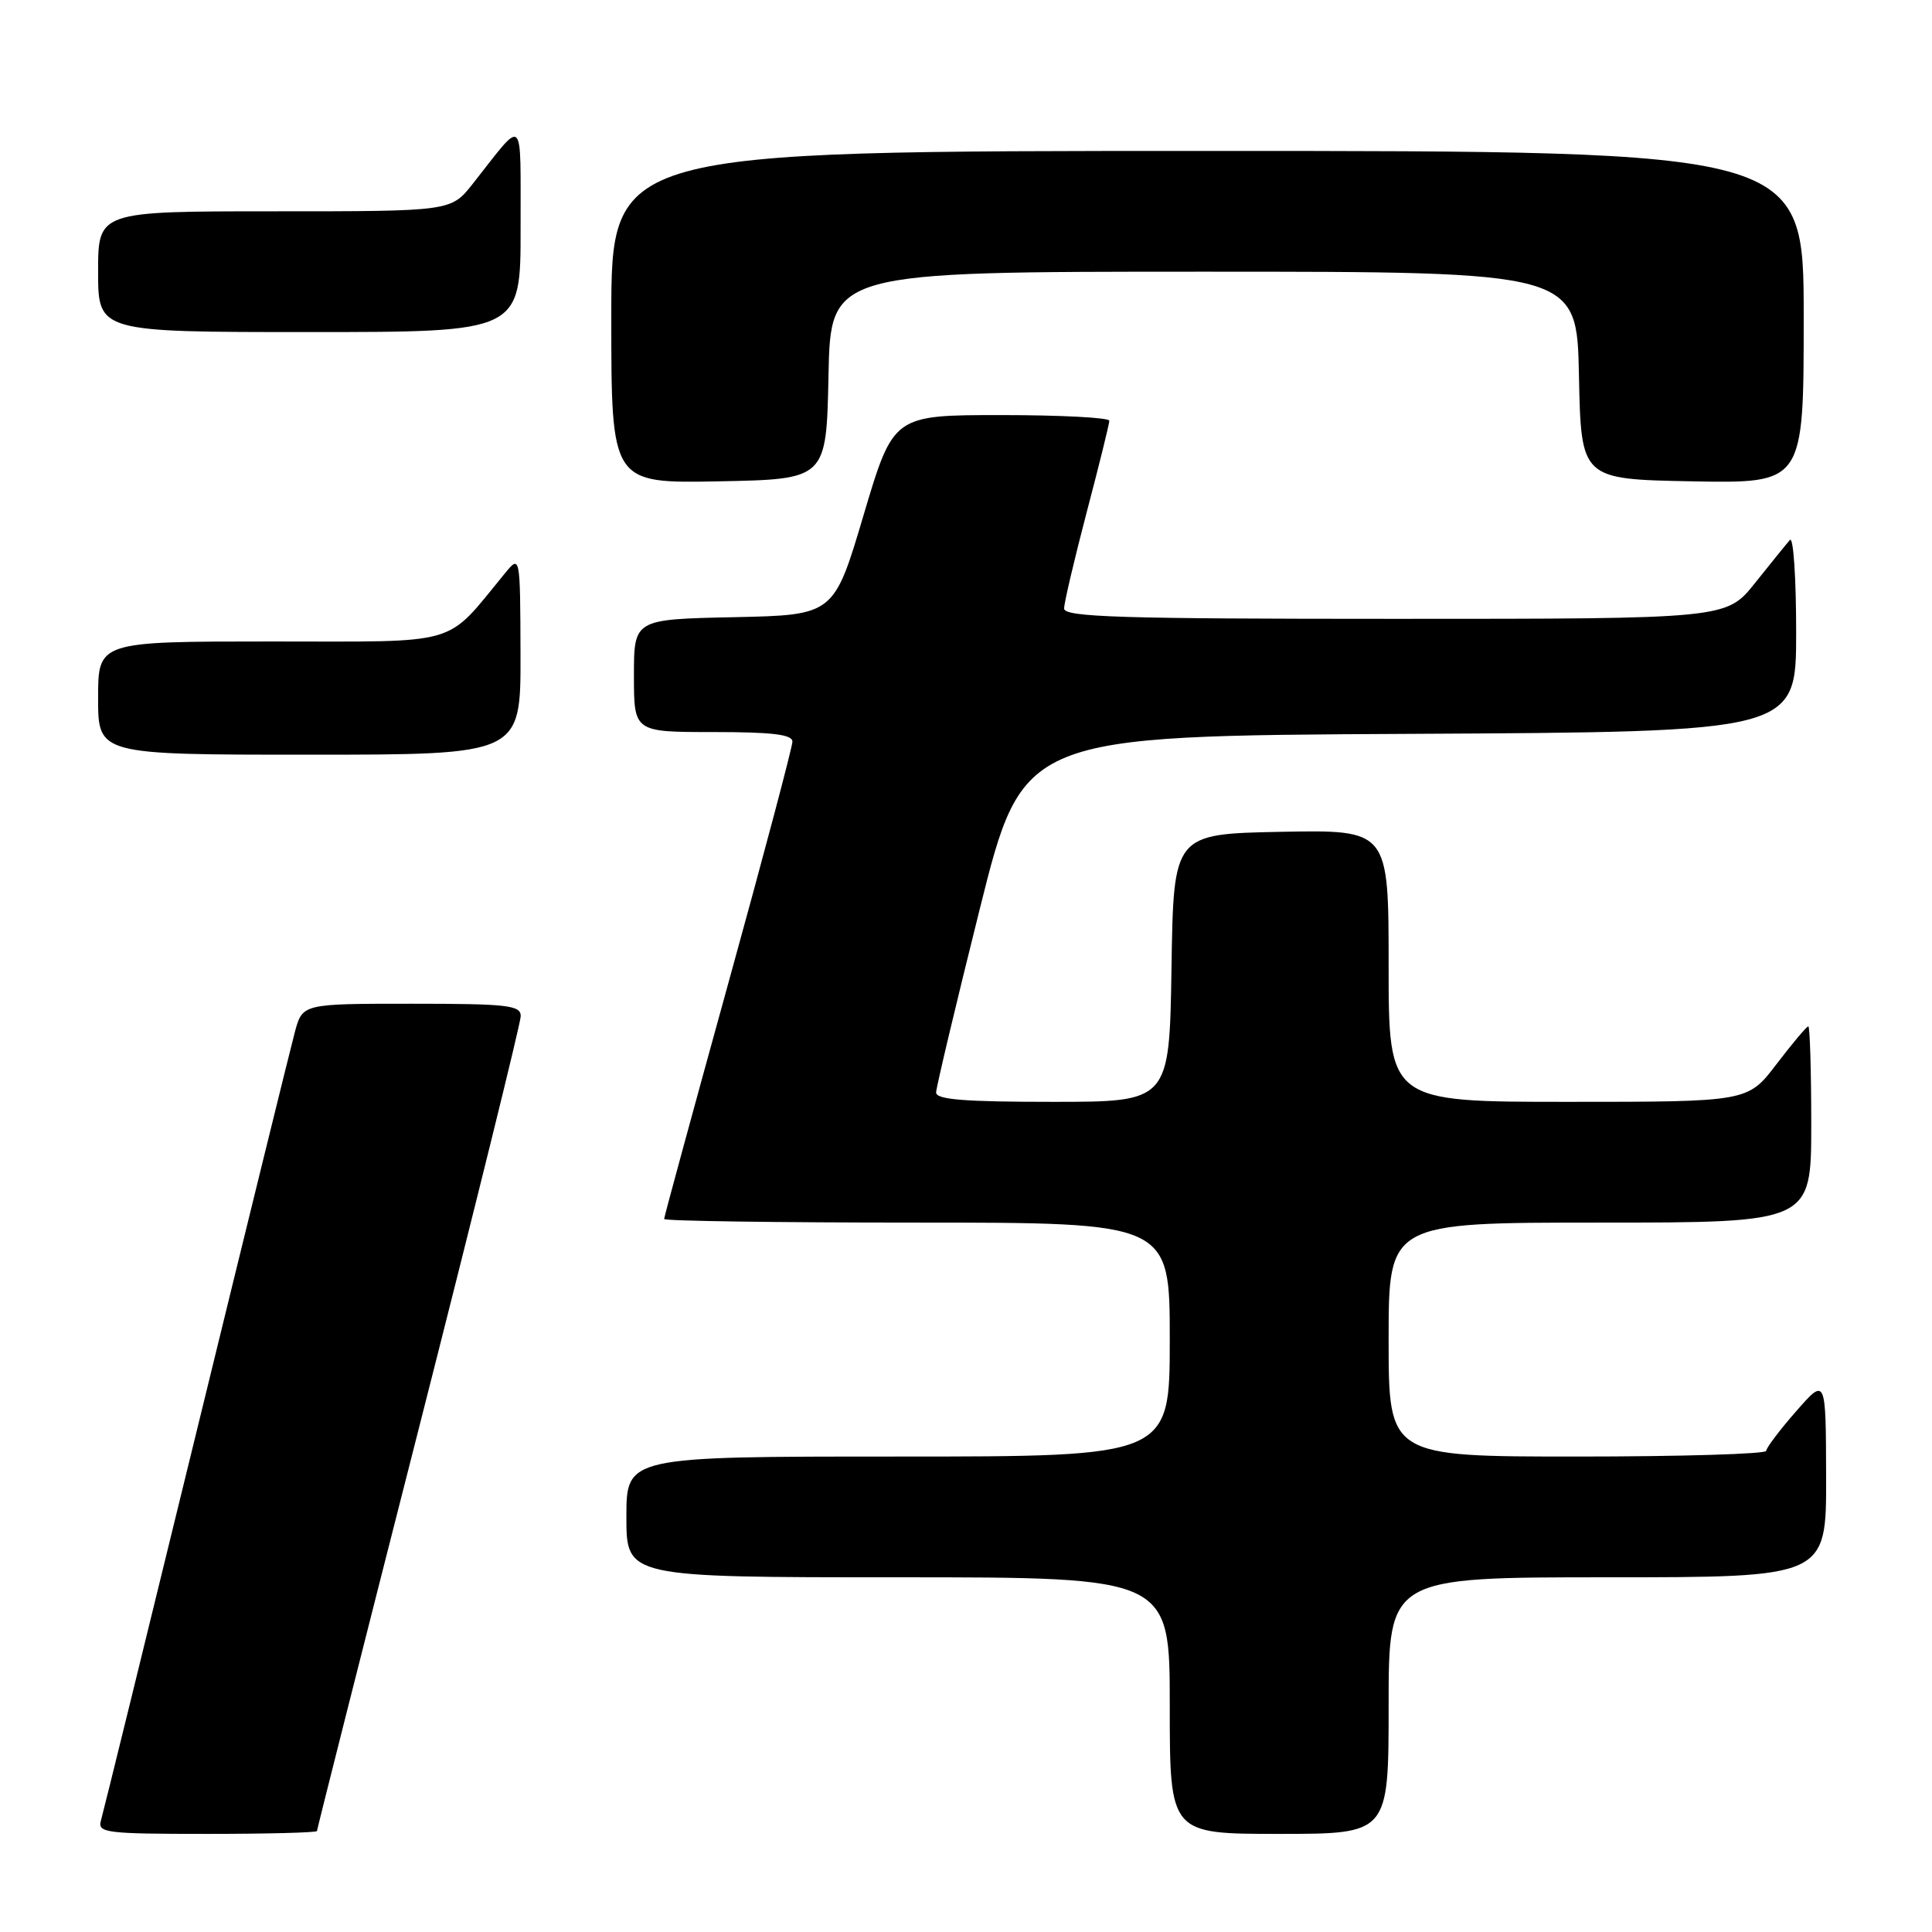 <?xml version="1.0" encoding="UTF-8" standalone="no"?>
<!DOCTYPE svg PUBLIC "-//W3C//DTD SVG 1.1//EN" "http://www.w3.org/Graphics/SVG/1.1/DTD/svg11.dtd" >
<svg xmlns="http://www.w3.org/2000/svg" xmlns:xlink="http://www.w3.org/1999/xlink" version="1.1" viewBox="0 0 256 256">
 <g >
 <path fill="currentColor"
d=" M 42.00 242.62 C 42.00 242.41 48.07 218.40 55.50 189.26 C 62.92 160.12 69.00 135.54 69.00 134.64 C 69.00 133.20 67.27 133.00 54.54 133.00 C 40.08 133.00 40.08 133.00 39.07 136.75 C 38.52 138.81 32.62 162.77 25.97 190.00 C 19.32 217.23 13.65 240.29 13.37 241.25 C 12.91 242.86 14.03 243.00 27.43 243.00 C 35.44 243.00 42.00 242.83 42.00 242.62 Z  M 184.00 226.00 C 184.00 209.00 184.00 209.00 213.00 209.00 C 242.00 209.00 242.00 209.00 241.97 195.75 C 241.94 182.50 241.94 182.50 238.00 187.00 C 235.83 189.47 234.05 191.84 234.03 192.25 C 234.01 192.66 222.75 193.00 209.00 193.00 C 184.00 193.00 184.00 193.00 184.00 177.50 C 184.00 162.00 184.00 162.00 212.00 162.00 C 240.00 162.00 240.00 162.00 240.00 149.00 C 240.00 141.85 239.82 136.00 239.61 136.00 C 239.39 136.00 237.50 138.25 235.40 141.00 C 231.59 146.00 231.59 146.00 207.79 146.00 C 184.00 146.00 184.00 146.00 184.00 127.97 C 184.00 109.95 184.00 109.95 169.75 110.22 C 155.50 110.50 155.50 110.50 155.23 128.25 C 154.95 146.00 154.95 146.00 139.48 146.00 C 127.74 146.00 124.01 145.70 124.04 144.75 C 124.06 144.06 126.65 133.15 129.81 120.50 C 135.55 97.50 135.55 97.50 186.78 97.24 C 238.00 96.98 238.00 96.98 238.00 83.79 C 238.00 76.54 237.63 71.03 237.17 71.55 C 236.71 72.07 234.64 74.64 232.55 77.25 C 228.76 82.00 228.76 82.00 184.88 82.00 C 148.46 82.00 141.00 81.77 141.00 80.63 C 141.00 79.88 142.35 74.15 143.99 67.88 C 145.64 61.62 146.99 56.16 146.99 55.75 C 147.00 55.34 140.56 55.00 132.68 55.00 C 118.37 55.00 118.37 55.00 114.43 68.25 C 110.50 81.50 110.50 81.50 97.25 81.78 C 84.00 82.06 84.00 82.06 84.00 89.53 C 84.00 97.00 84.00 97.00 94.50 97.00 C 102.33 97.00 105.00 97.32 105.00 98.27 C 105.00 98.97 101.18 113.38 96.50 130.30 C 91.83 147.21 88.00 161.26 88.00 161.52 C 88.00 161.79 103.07 162.00 121.50 162.00 C 155.00 162.00 155.00 162.00 155.00 177.50 C 155.00 193.00 155.00 193.00 119.00 193.00 C 83.00 193.00 83.00 193.00 83.00 201.00 C 83.00 209.00 83.00 209.00 119.00 209.00 C 155.00 209.00 155.00 209.00 155.00 226.00 C 155.00 243.00 155.00 243.00 169.50 243.00 C 184.00 243.00 184.00 243.00 184.00 226.00 Z  M 68.97 86.75 C 68.93 73.50 68.93 73.50 66.88 76.00 C 58.86 85.74 61.41 85.00 35.98 85.00 C 13.00 85.00 13.00 85.00 13.00 92.50 C 13.00 100.00 13.00 100.00 41.00 100.00 C 69.00 100.00 69.00 100.00 68.97 86.75 Z  M 109.78 49.75 C 110.06 36.00 110.06 36.00 159.50 36.00 C 208.94 36.00 208.94 36.00 209.22 49.75 C 209.50 63.50 209.50 63.50 224.25 63.78 C 239.00 64.05 239.00 64.05 239.00 42.03 C 239.00 20.00 239.00 20.00 160.00 20.00 C 81.00 20.00 81.00 20.00 81.00 42.03 C 81.00 64.05 81.00 64.05 95.25 63.78 C 109.50 63.50 109.50 63.50 109.78 49.75 Z  M 68.98 30.25 C 68.95 14.90 69.62 15.52 62.63 24.37 C 59.76 28.00 59.76 28.00 36.38 28.00 C 13.00 28.00 13.00 28.00 13.00 36.00 C 13.00 44.00 13.00 44.00 41.00 44.00 C 69.00 44.00 69.00 44.00 68.98 30.25 Z "/>
</g>
</svg>